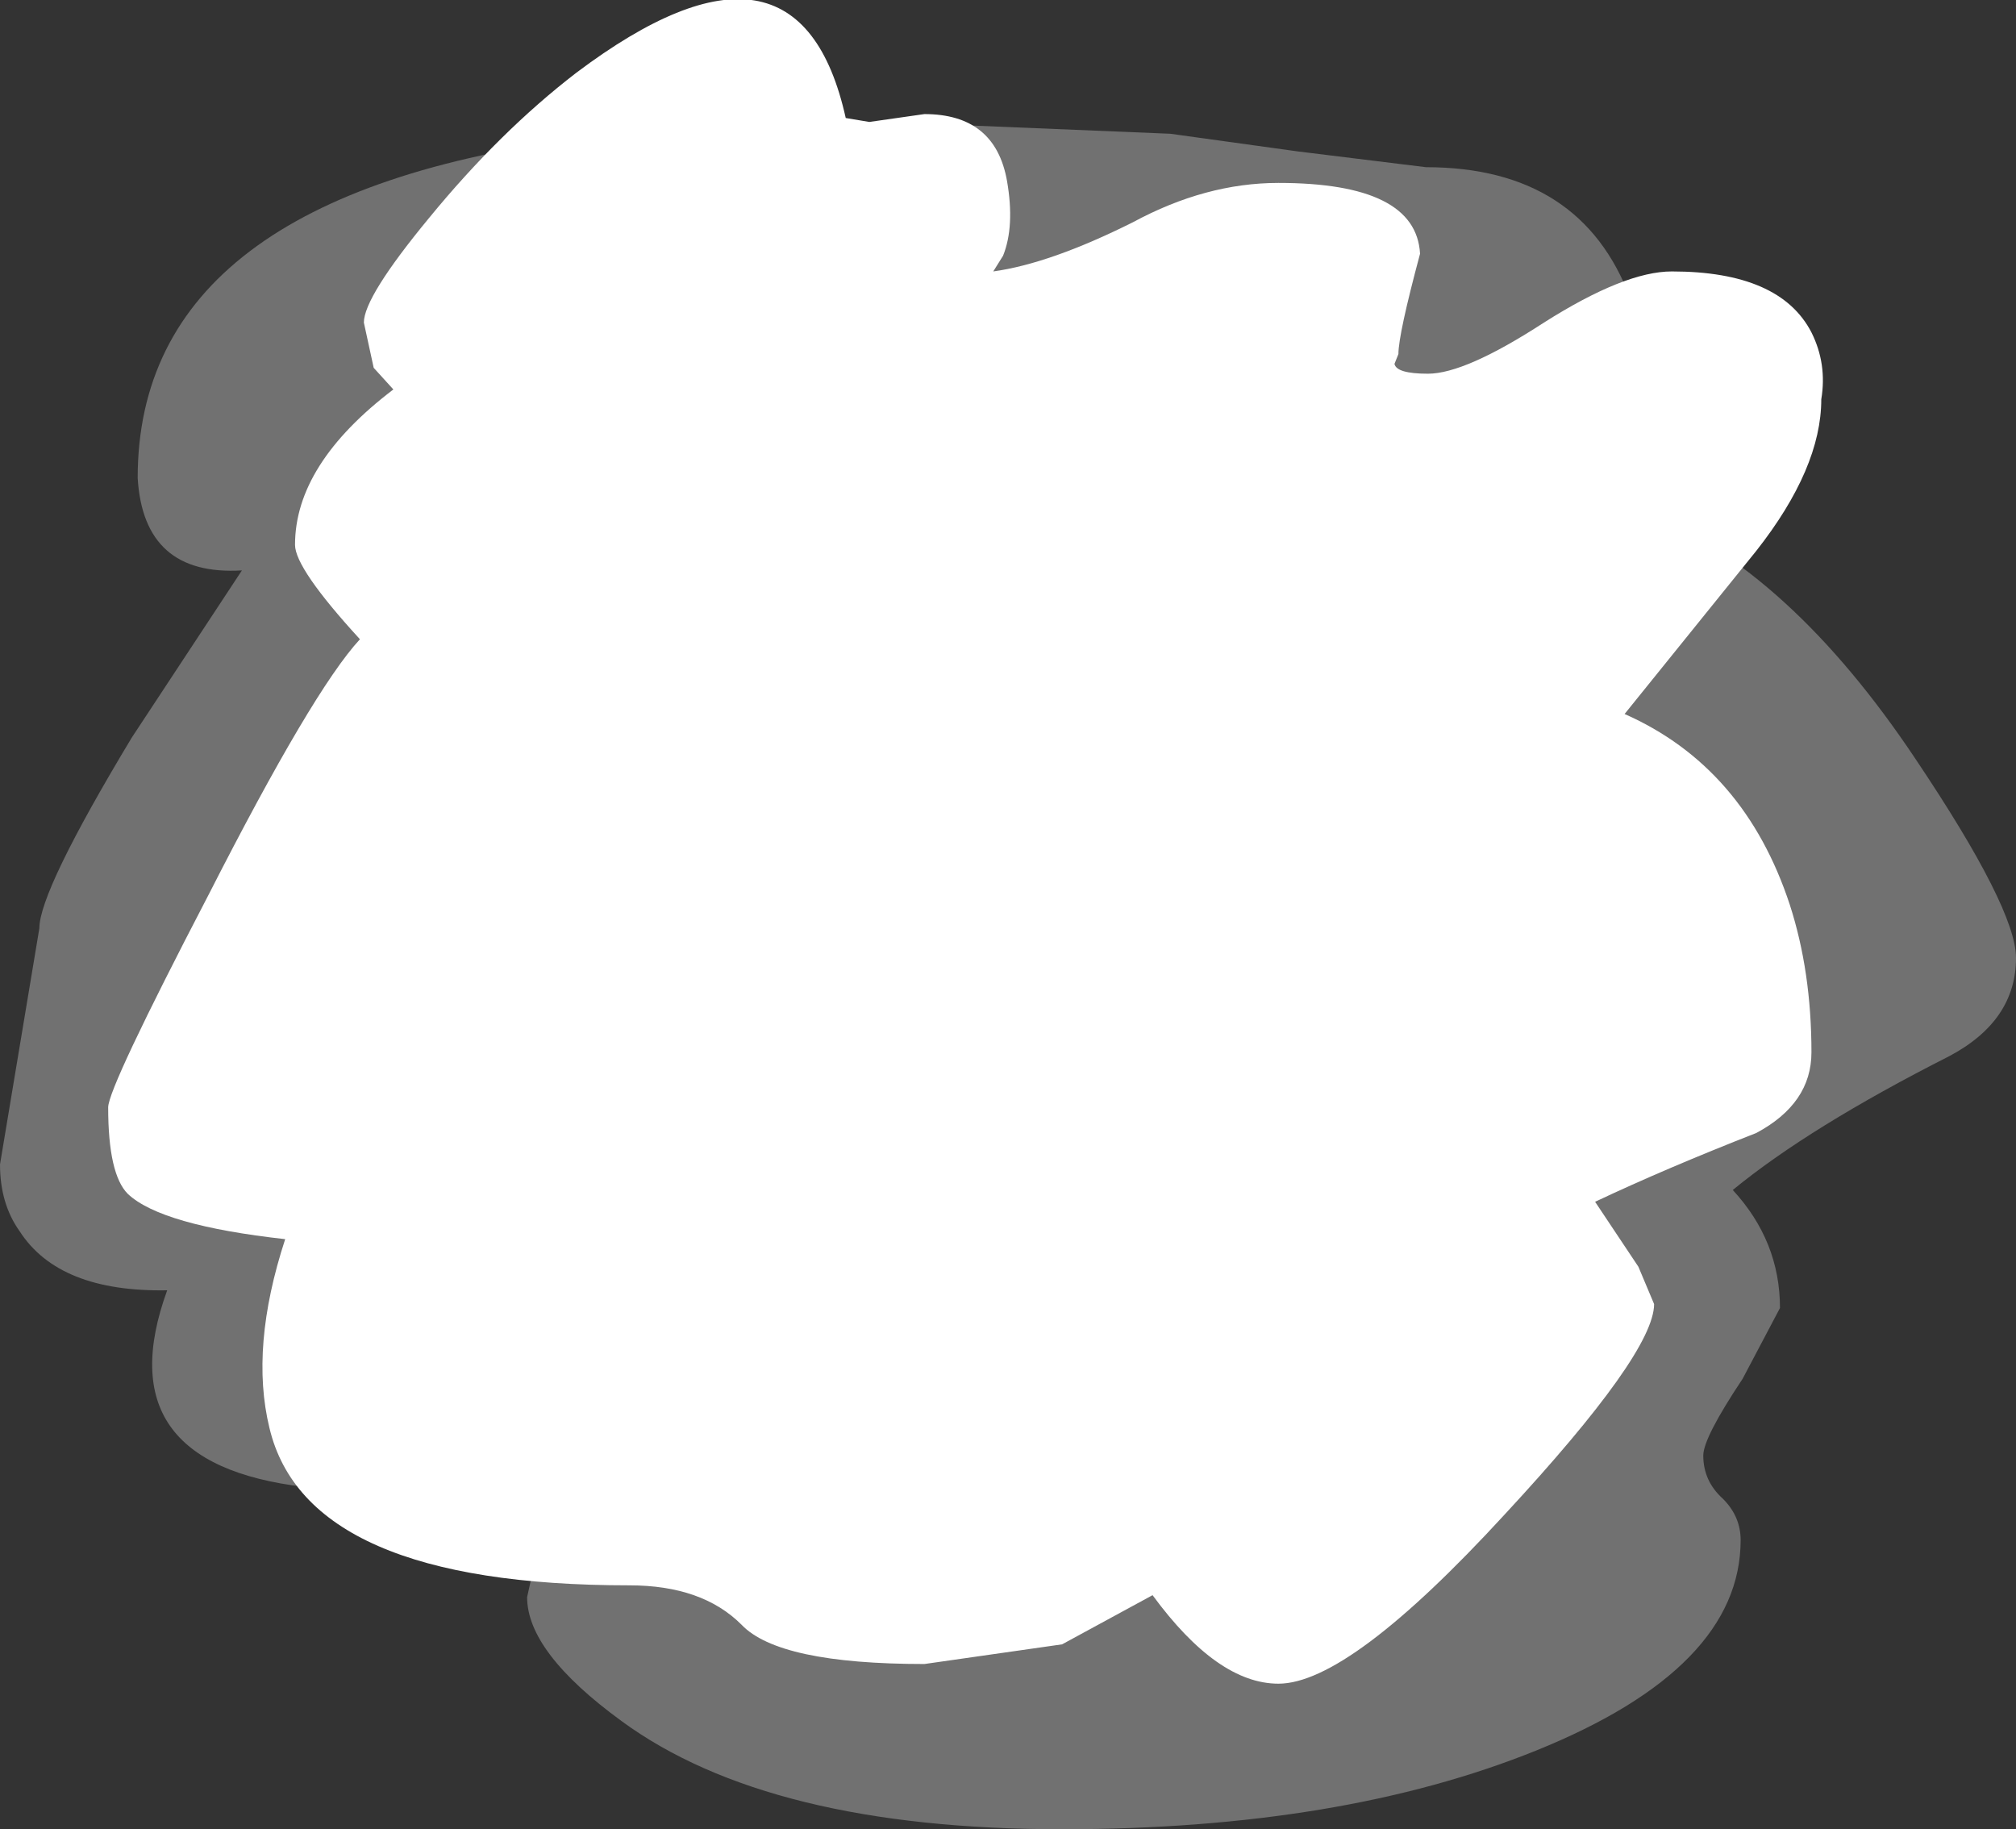 <?xml version="1.0" encoding="UTF-8" standalone="no"?>
<svg xmlns:xlink="http://www.w3.org/1999/xlink" height="46.5px" width="51.25px" xmlns="http://www.w3.org/2000/svg">
  <rect width="100%" height="100%" fill="#333333" stroke="none"/>
  <g transform="matrix(1.0, 0.0, 0.0, 1.0, 26.0, 22.75)">
    <path d="M7.0 -18.9 L10.25 -18.5 Q14.2 -18.5 15.45 -15.15 16.3 -12.85 15.8 -9.75 19.5 -8.25 22.7 -3.45 25.25 0.35 25.25 1.6 25.25 3.2 23.55 4.1 20.0 5.9 18.05 7.5 19.25 8.8 19.25 10.5 L18.3 12.3 Q17.3 13.8 17.3 14.25 17.3 14.9 17.8 15.35 18.25 15.8 18.25 16.4 18.25 19.65 13.05 21.75 8.1 23.75 1.0 23.75 -6.45 23.75 -10.2 21.0 -12.6 19.25 -12.6 17.85 L-12.3 16.5 -11.6 15.5 -18.25 15.05 Q-23.35 14.45 -21.75 10.05 -24.5 10.1 -25.5 8.55 -26.0 7.85 -26.0 6.85 L-25.0 0.85 Q-25.0 -0.1 -22.65 -4.0 L-19.85 -8.25 Q-22.35 -8.1 -22.5 -10.6 -22.5 -17.8 -11.1 -19.25 L-2.3 -19.6 3.75 -19.35 7.0 -18.9" fill="#ffffff" fill-opacity="0.302" fill-rule="evenodd" stroke="none"/>
    <path d="M13.25 -14.55 Q15.3 -15.85 16.5 -15.85 19.25 -15.85 20.05 -14.3 20.45 -13.5 20.3 -12.6 20.3 -10.85 18.65 -8.75 L15.3 -4.6 Q18.35 -3.25 19.5 0.25 20.05 1.95 20.05 4.0 20.05 5.3 18.65 6.05 16.35 6.95 14.55 7.8 L15.65 9.45 16.05 10.4 Q16.05 11.65 12.25 15.75 8.3 20.05 6.5 20.05 4.95 20.05 3.3 17.8 L1.0 19.05 -2.5 19.55 Q-6.2 19.55 -7.15 18.55 -8.15 17.55 -10.0 17.55 -18.2 17.55 -19.15 13.55 -19.65 11.5 -18.75 8.75 -21.9 8.4 -22.75 7.6 -23.25 7.1 -23.25 5.4 -23.25 4.9 -20.7 0.0 -18.05 -5.2 -16.85 -6.5 -18.5 -8.3 -18.5 -8.9 -18.5 -10.95 -16.0 -12.85 L-16.5 -13.4 -16.75 -14.55 Q-16.75 -15.2 -15.1 -17.2 -13.3 -19.4 -11.35 -20.9 -5.7 -25.15 -4.5 -19.75 L-3.9 -19.65 -2.5 -19.85 Q-0.7 -19.85 -0.4 -18.15 -0.2 -17.0 -0.5 -16.25 L-0.75 -15.85 Q0.7 -16.05 2.8 -17.1 4.65 -18.1 6.5 -18.1 10.0 -18.1 10.1 -16.3 9.55 -14.25 9.55 -13.75 L9.45 -13.5 Q9.5 -13.25 10.3 -13.25 11.25 -13.25 13.25 -14.55" fill="#ffffff" fill-rule="evenodd" stroke="none"/>
  </g>
</svg>
